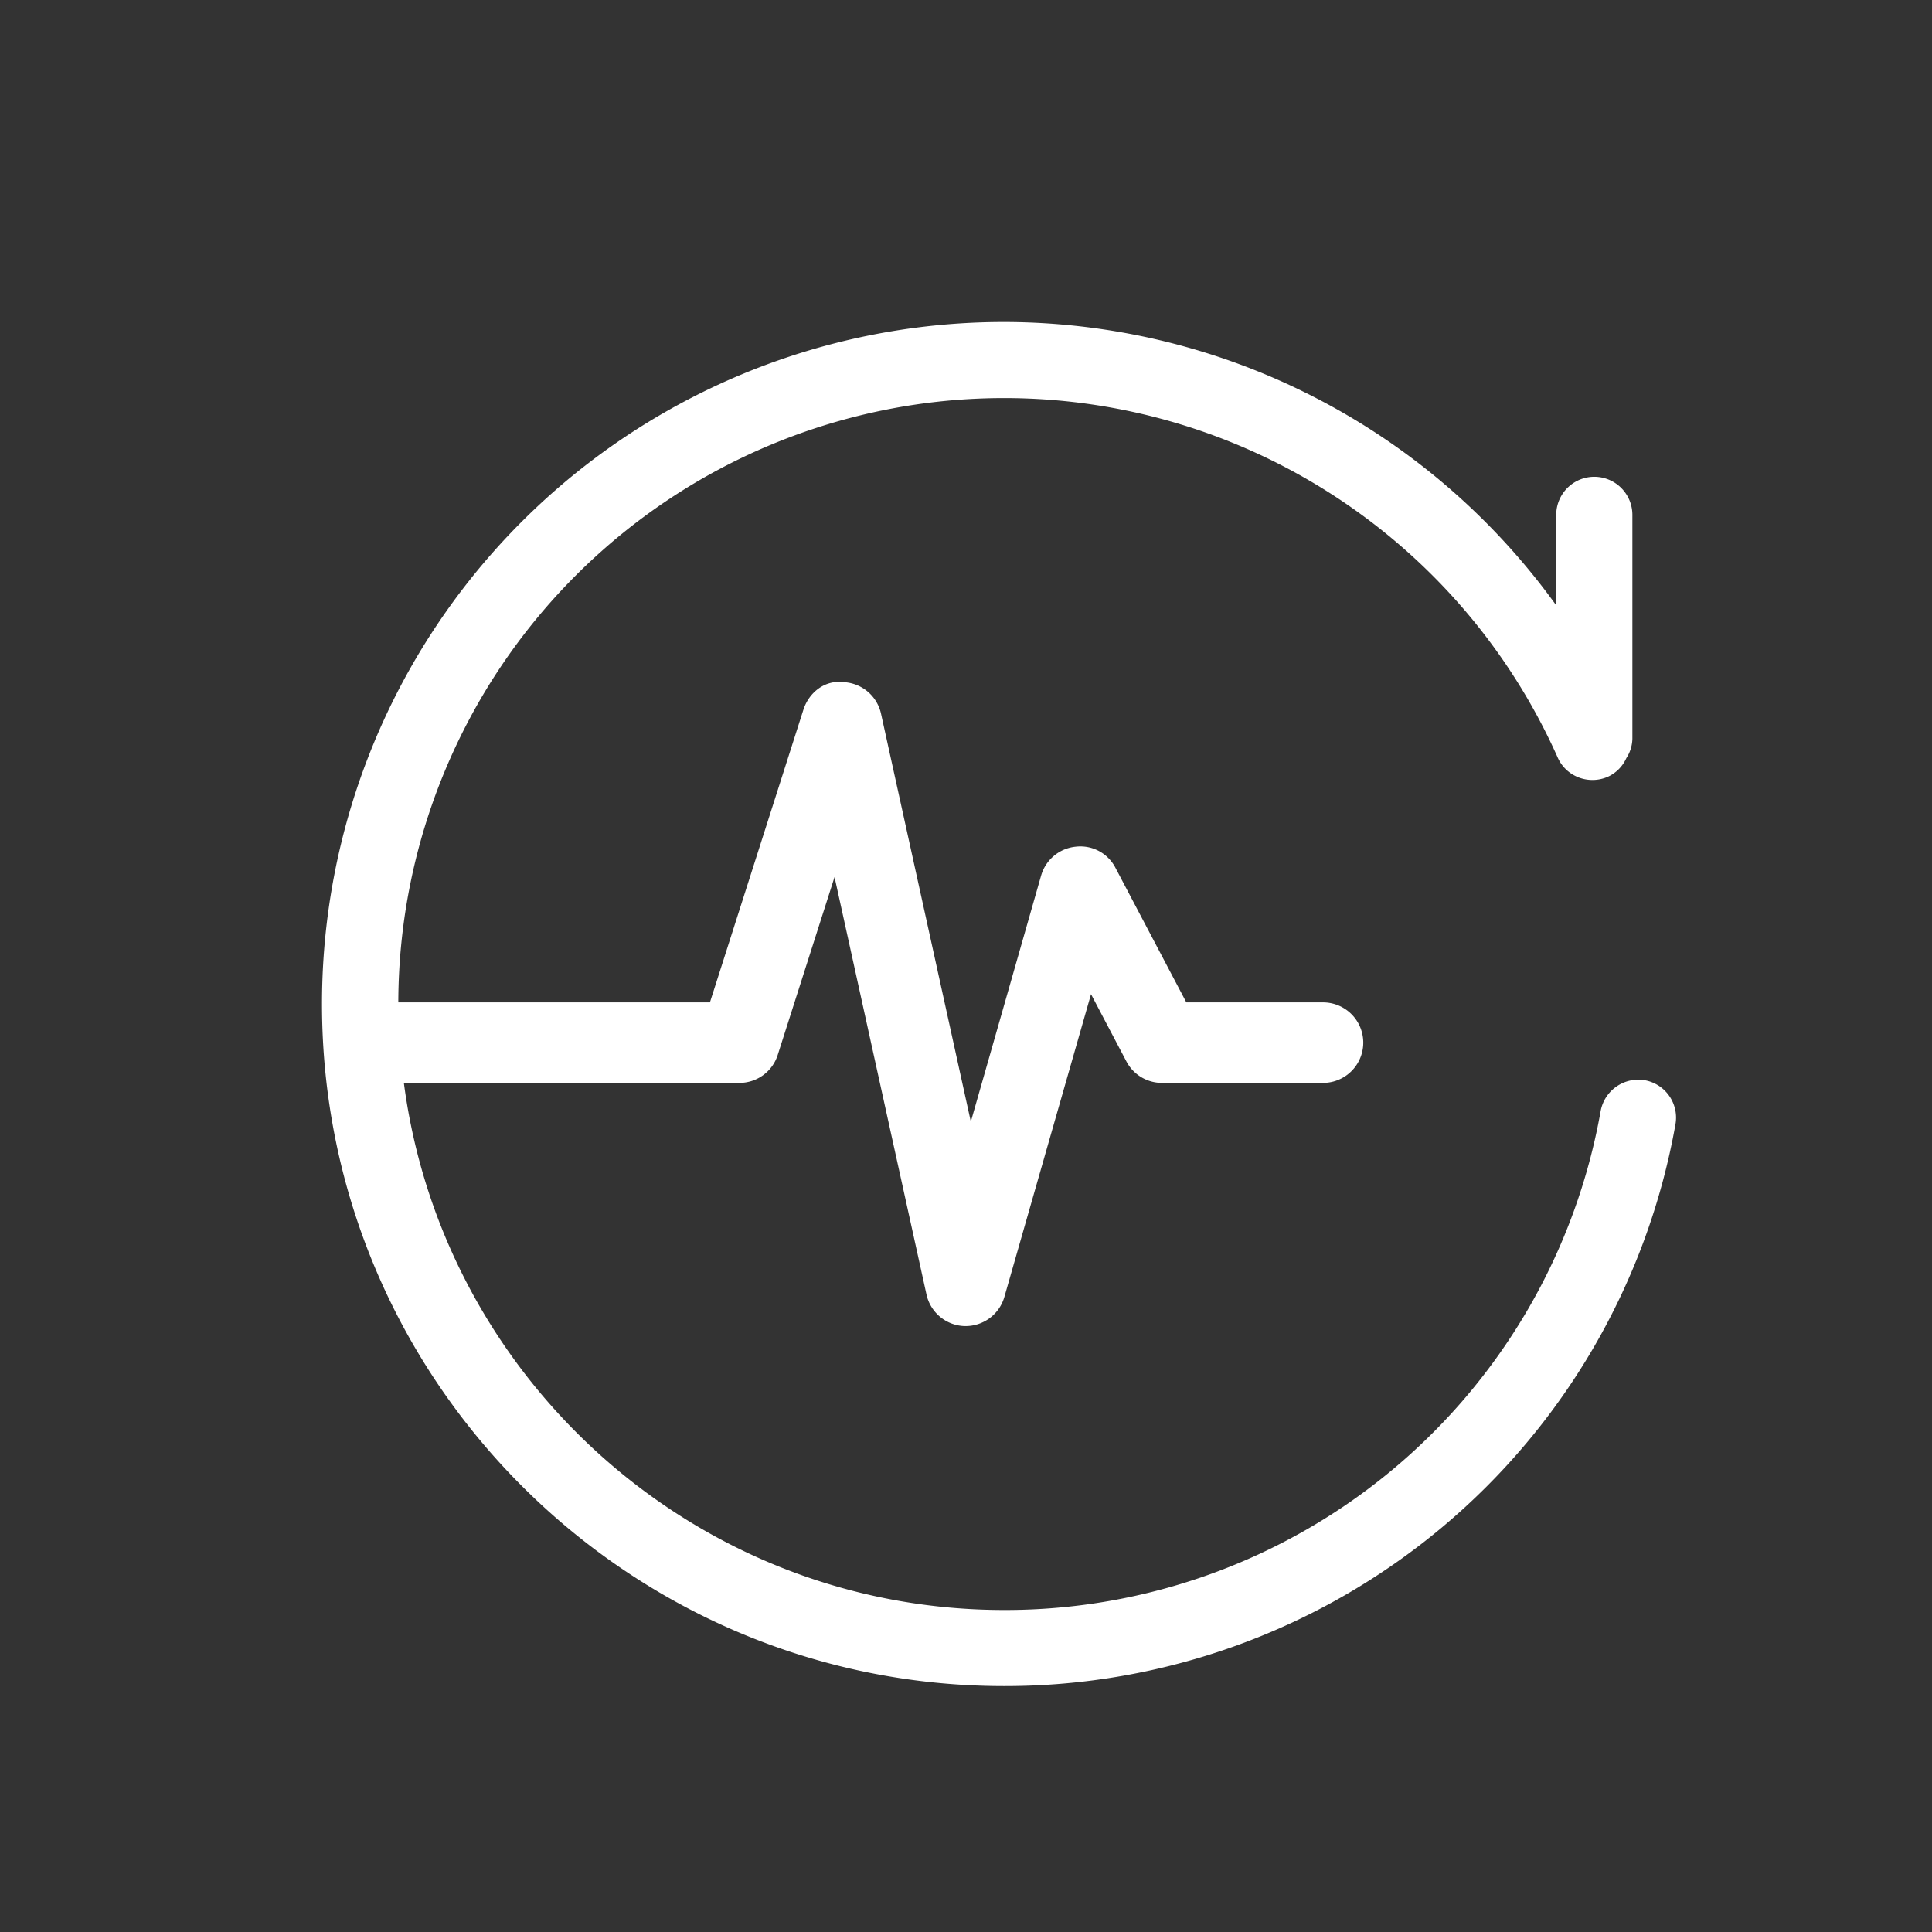 <?xml version="1.0" standalone="no"?><!DOCTYPE svg PUBLIC "-//W3C//DTD SVG 1.1//EN" "http://www.w3.org/Graphics/SVG/1.1/DTD/svg11.dtd"><svg t="1594176290122" class="icon" viewBox="0 0 1024 1024" version="1.1" xmlns="http://www.w3.org/2000/svg" p-id="6781" xmlns:xlink="http://www.w3.org/1999/xlink" width="200" height="200"><rect x="0" y="0" width="1024" height="1024" fill="#333333" stroke="none"/><defs><style type="text/css"></style></defs><path d="M871.765 572.544a20.309 20.309 0 0 0-23.381 16.299A320.597 320.597 0 0 1 532.181 853.333C369.28 853.333 234.667 731.307 214.059 573.952h177.835c9.301 0 17.493-5.973 20.309-14.805l30.123-94.293 48.725 221.227a21.333 21.333 0 0 0 20.181 16.768h0.64a21.376 21.376 0 0 0 20.48-15.488l45.909-160.427 18.773 35.669a21.248 21.248 0 0 0 18.859 11.349h85.333a21.333 21.333 0 1 0 0-42.667h-72.448l-37.547-71.296a20.907 20.907 0 0 0-21.077-11.221 21.248 21.248 0 0 0-18.347 15.317L514.56 594.517l-47.616-216.32a21.333 21.333 0 0 0-19.84-16.64c-9.984-1.28-18.432 5.547-21.333 14.763l-49.493 154.965H211.115A321.067 321.067 0 0 1 532.181 210.987 321.195 321.195 0 0 1 825.6 401.493c4.523 10.197 16.469 14.635 26.624 10.197a19.797 19.797 0 0 0 9.771-9.856 19.627 19.627 0 0 0 3.2-10.24V272.896a20.181 20.181 0 0 0-40.363 0V320.853A361.003 361.003 0 0 0 532.181 170.667 361.387 361.387 0 0 0 170.667 532.181c0 199.339 162.133 361.472 361.515 361.472a360.917 360.917 0 0 0 355.84-297.728 20.139 20.139 0 0 0-16.256-23.381" p-id="6782" fill="#ffffff"></path></svg>